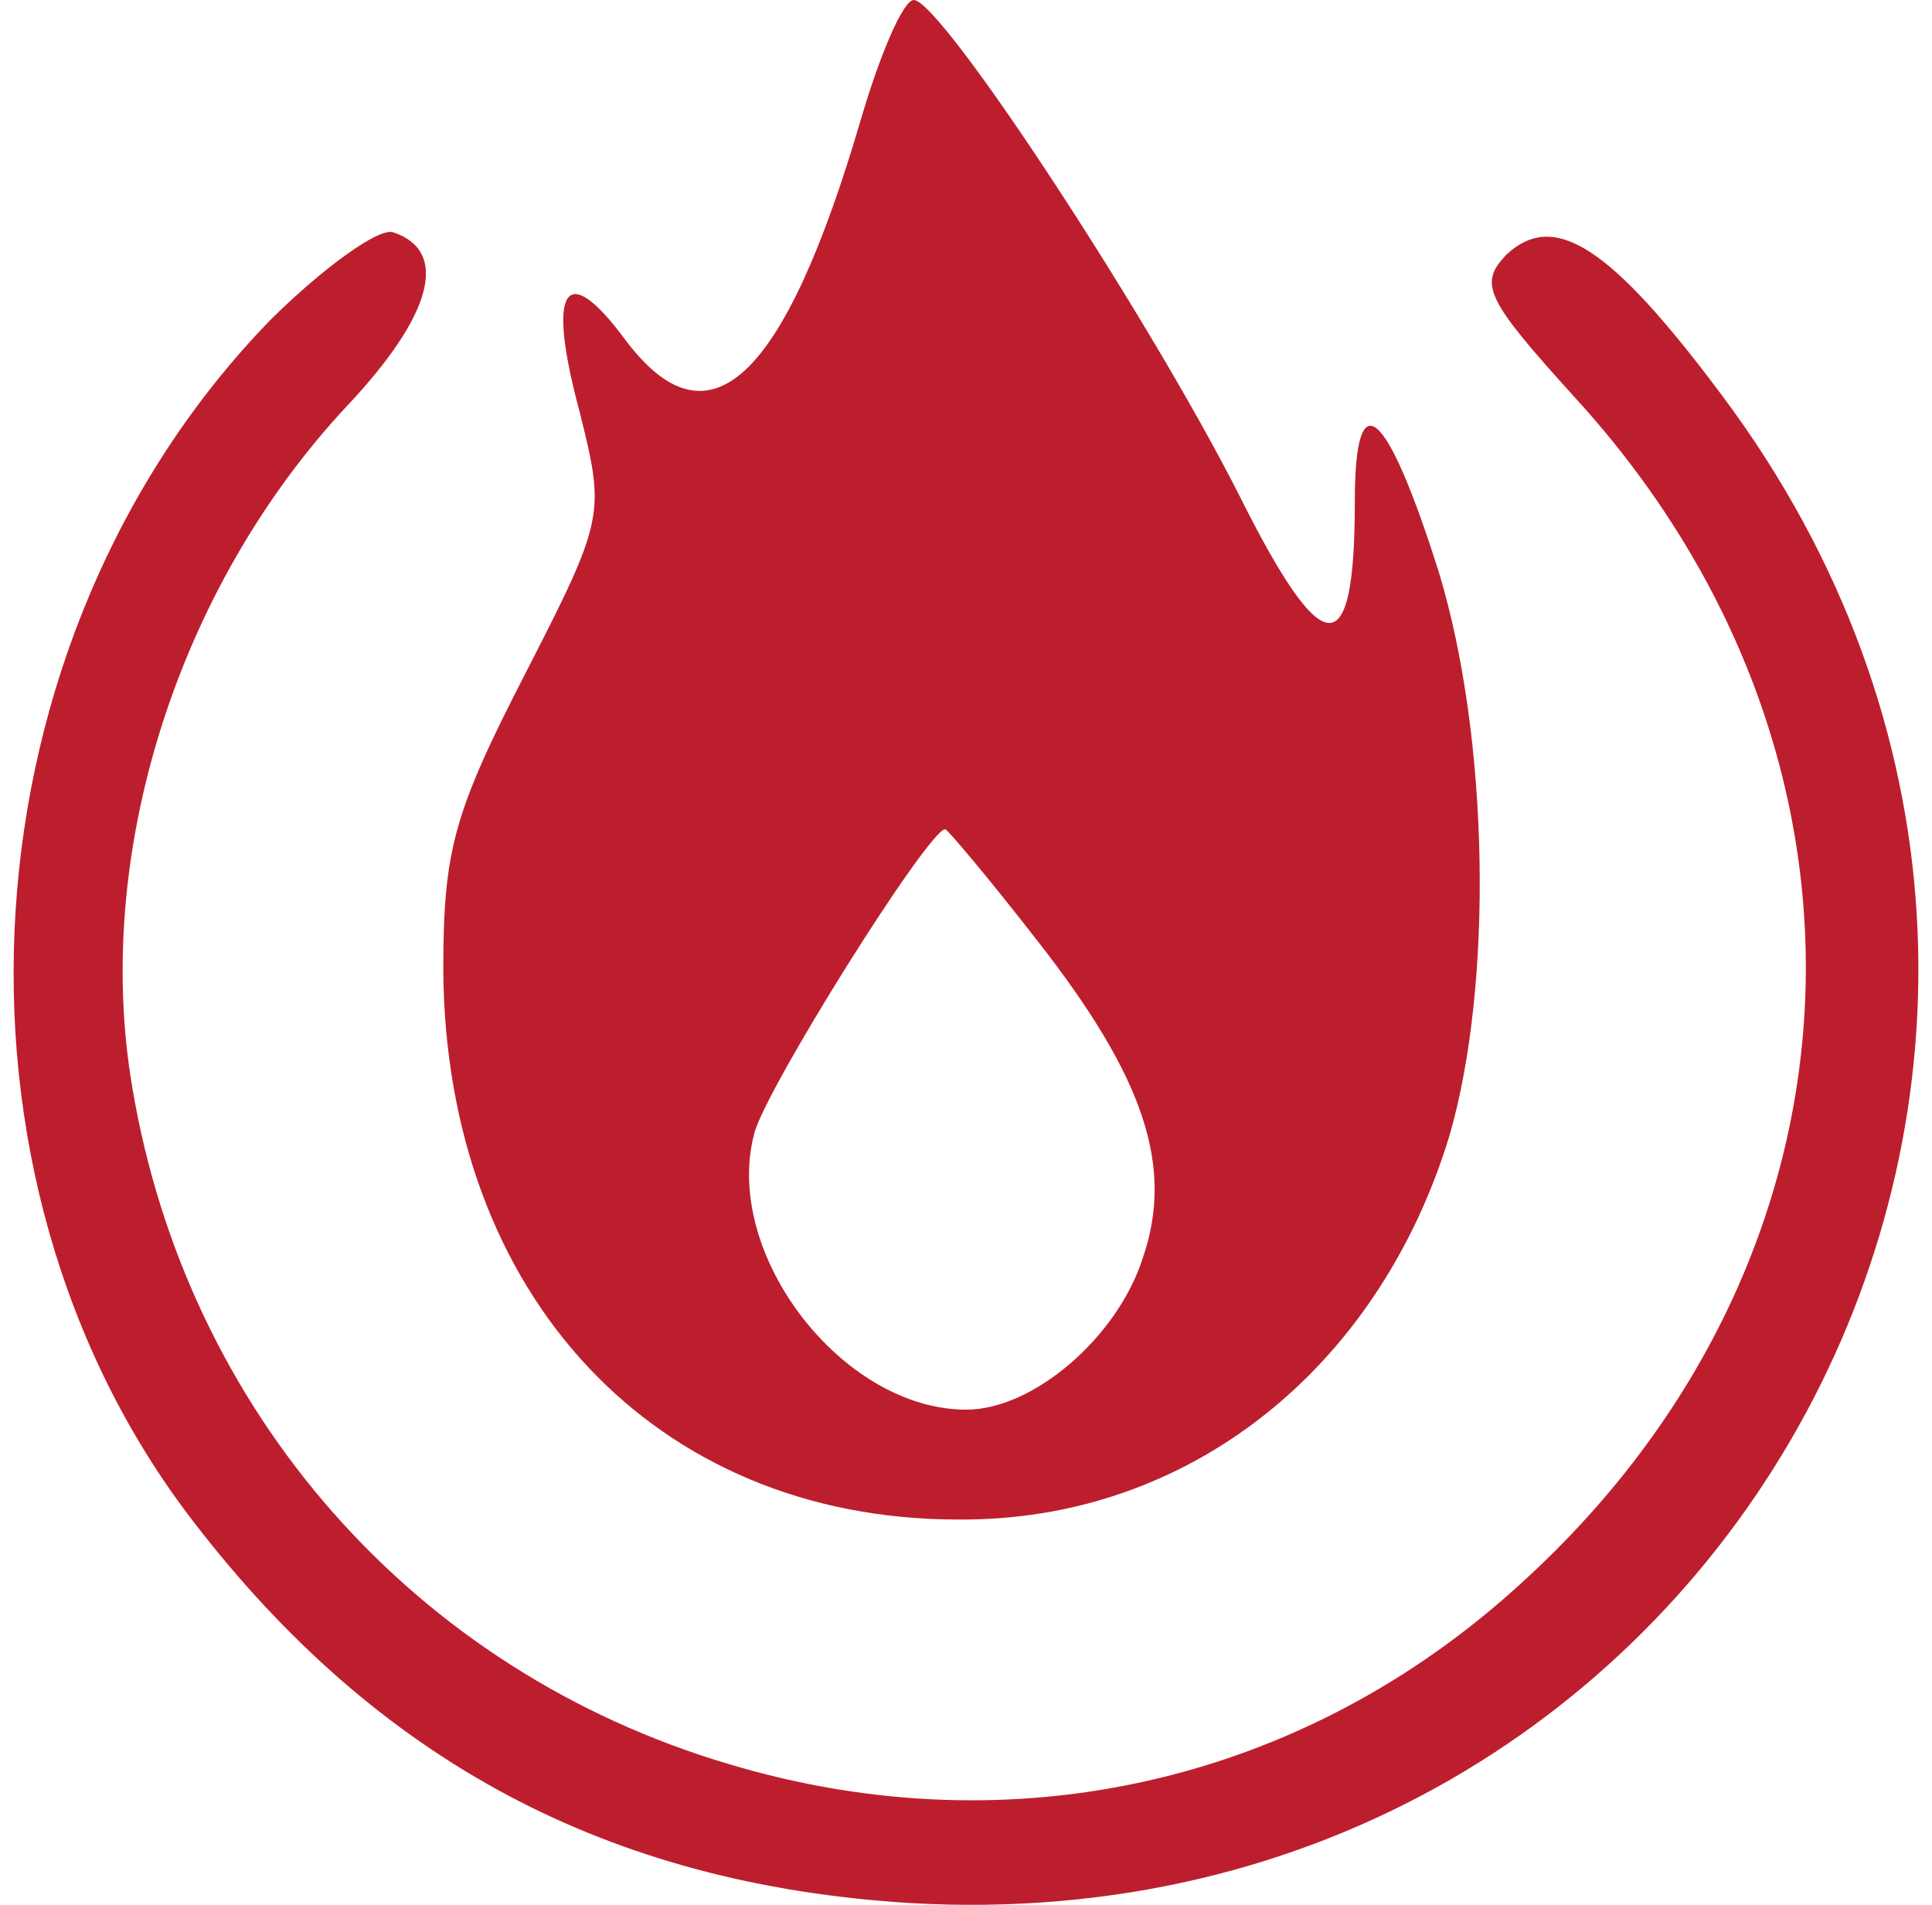 <svg width="71" height="70" viewBox="0 0 71 70" fill="none" xmlns="http://www.w3.org/2000/svg">
<path d="M31.651 4.342C28.795 14.094 26.016 16.607 22.928 12.418C20.767 9.523 20.073 10.589 21.308 15.16C22.234 18.893 22.234 19.045 19.301 24.759C16.677 29.863 16.291 31.234 16.291 35.652C16.368 47.613 24.086 55.84 35.201 55.84C43.614 55.916 50.638 50.355 53.263 41.747C54.883 36.186 54.729 27.12 52.877 21.026C50.947 14.931 49.789 13.941 49.789 18.436C49.789 24.454 48.631 24.378 45.544 18.207C42.225 11.656 34.584 0 33.58 0C33.194 0 32.345 1.981 31.651 4.342ZM38.134 34.586C42.071 39.614 43.151 42.889 41.993 46.241C41.067 49.136 37.98 51.803 35.51 51.803C30.956 51.803 26.556 46.089 27.714 41.671C28.1 40.071 34.12 30.472 34.738 30.472C34.815 30.472 36.359 32.3 38.134 34.586Z" fill="#BD1E2D"/>
<path d="M9.962 11.732C-1.462 23.463 -2.697 43.194 7.106 55.916C13.898 64.753 22.389 69.248 33.426 69.933C63.451 71.685 81.281 38.623 63.297 14.55C59.206 9.065 57.122 7.694 55.347 9.37C54.343 10.437 54.575 10.97 57.894 14.627C69.858 27.73 69.086 46.165 55.964 58.125C47.937 65.515 37.208 67.953 26.788 64.829C15.21 61.401 6.874 51.879 4.867 39.994C3.401 31.462 6.488 21.635 12.74 14.931C15.905 11.579 16.522 9.218 14.438 8.532C13.898 8.38 11.891 9.827 9.962 11.732Z" fill="#BD1E2D"/>
</svg>
